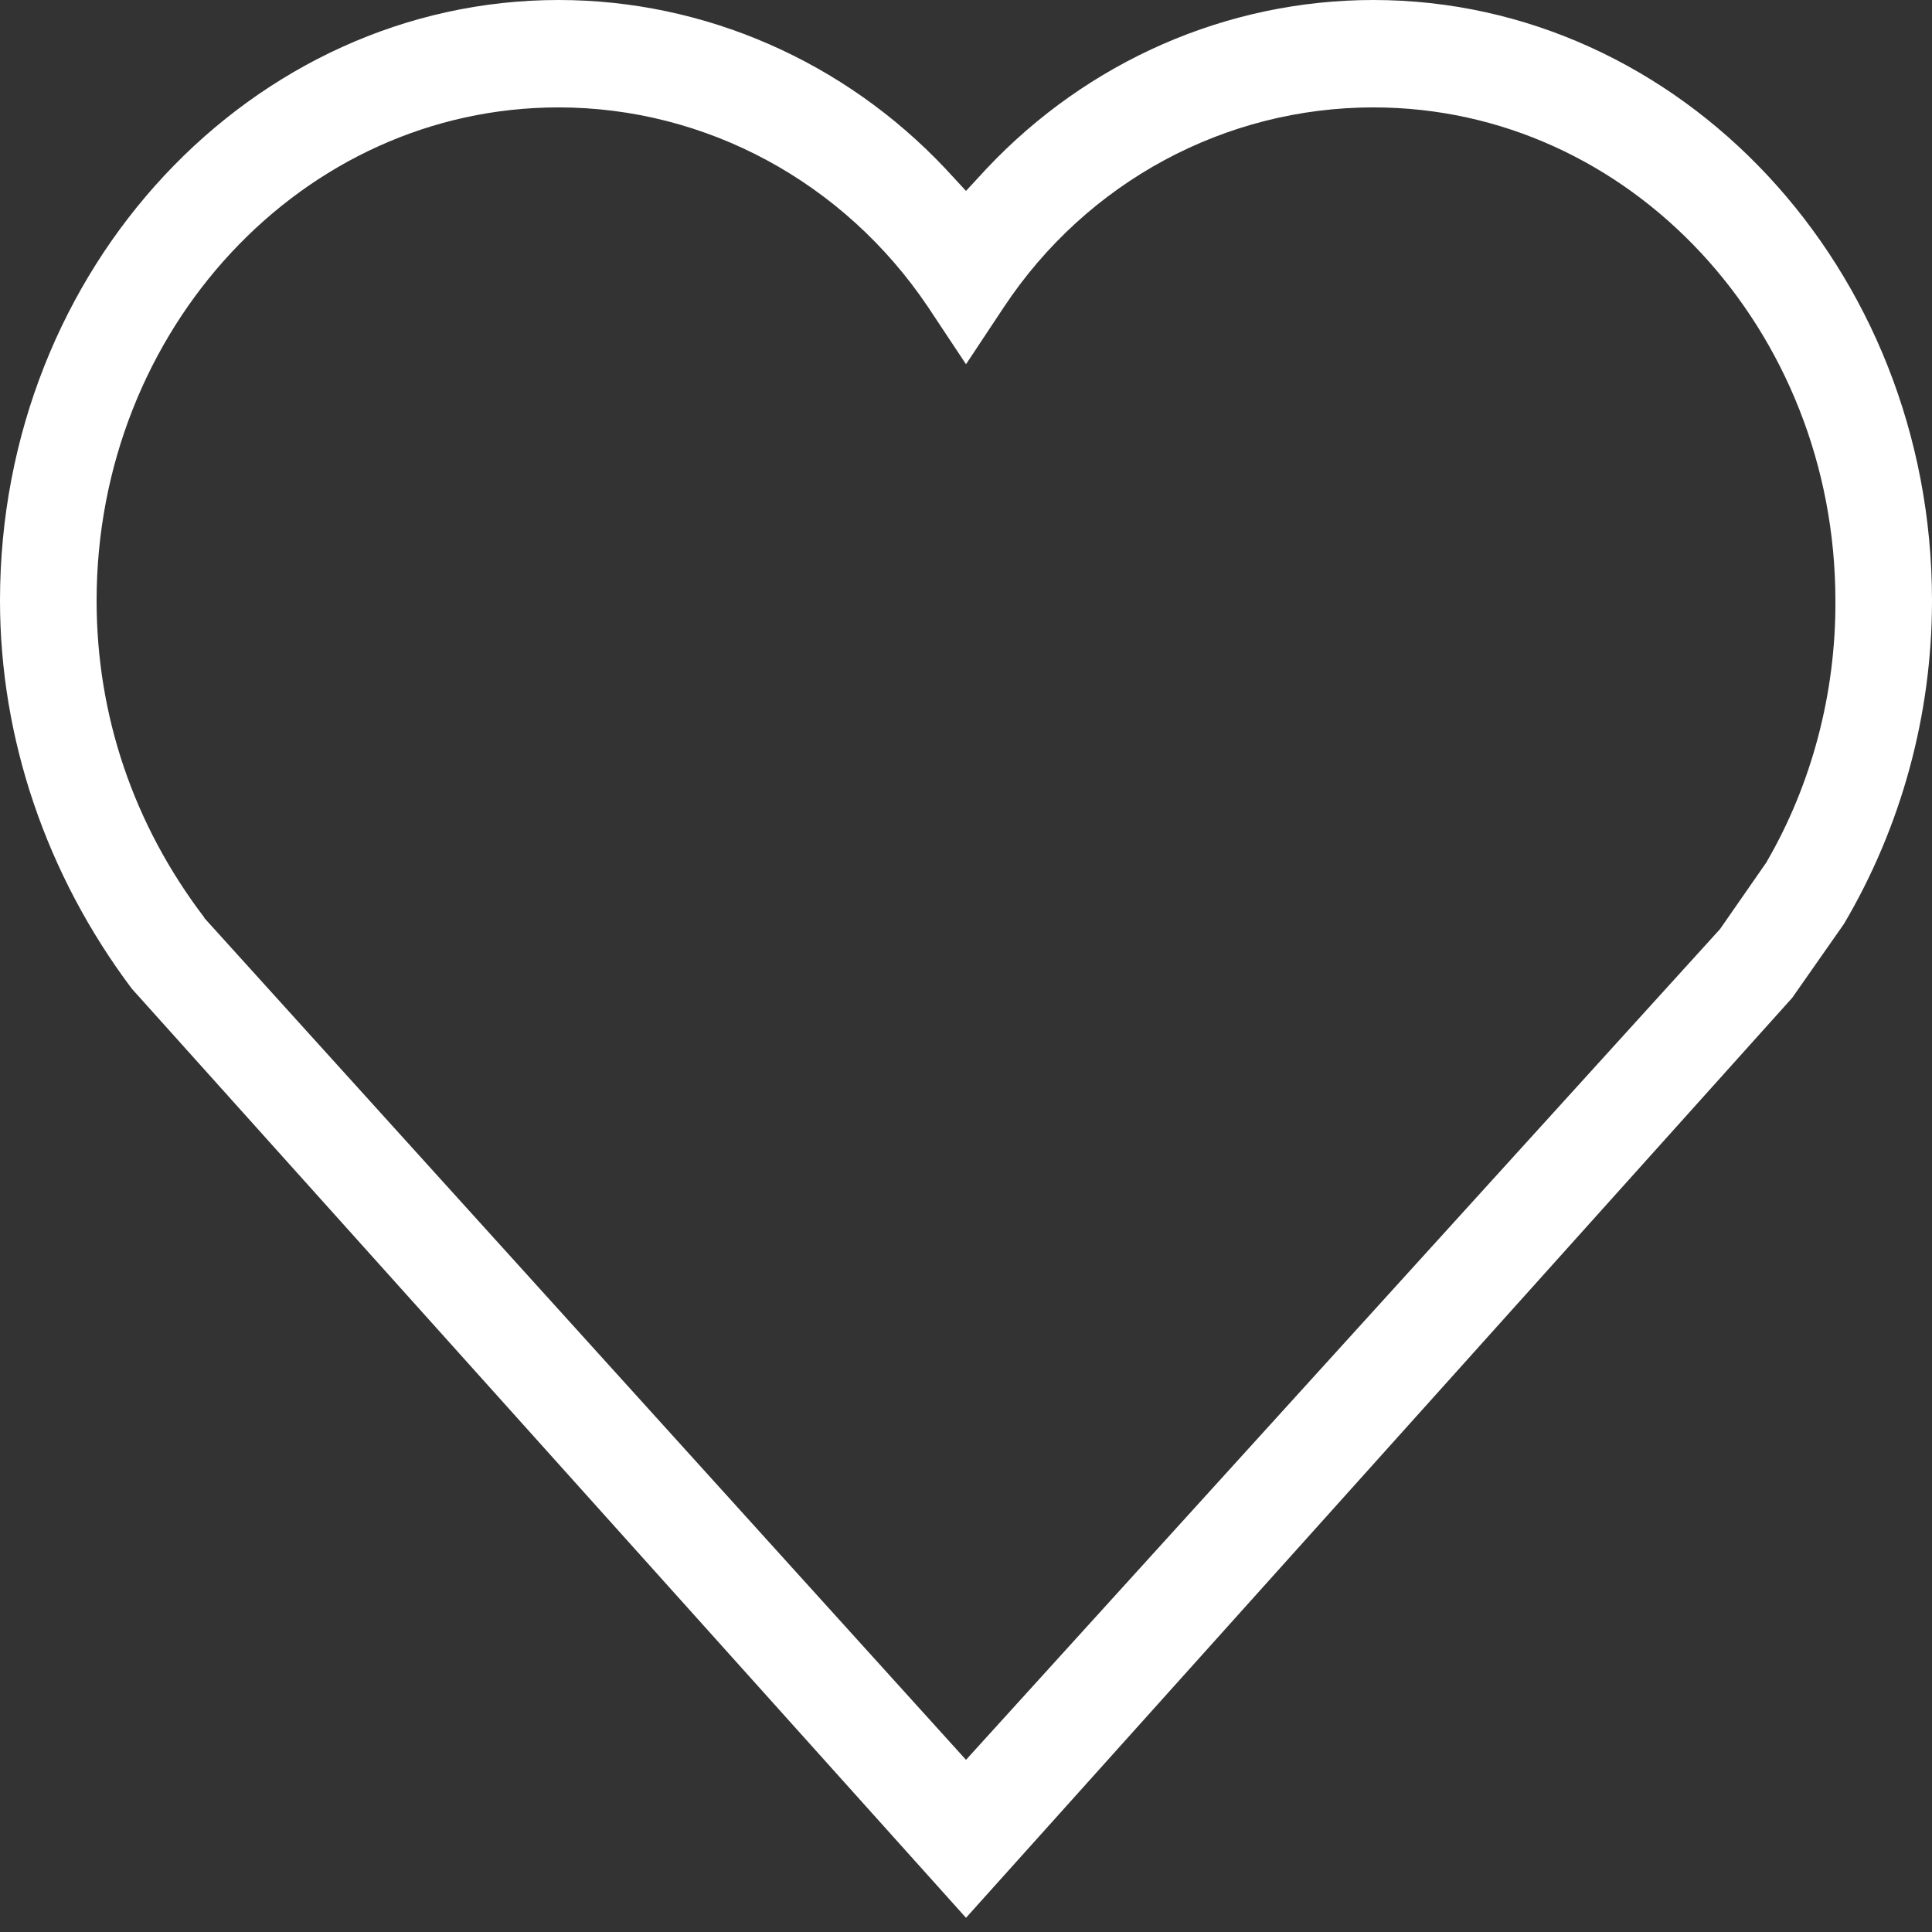 <svg width="34" height="34" viewBox="0 0 34 34" fill="none" xmlns="http://www.w3.org/2000/svg">
<rect x="0" y="0" width="34" height="34" fill="#333333" stroke="none"/>
<path fill-rule="evenodd" clip-rule="evenodd" d="M24.17 0C21.59 0 19.14 1.08 17.36 2.97L17 3.36L16.64 2.97C14.86 1.08 12.4 0 9.83 0C4.44 0 0 4.71 0 10.57C0 12.99 0.81 15.39 2.32 17.4L17 33.75L31.54 17.56L32.45 16.26C33.46 14.55 34 12.58 34 10.57C34 4.71 29.56 0 24.17 0ZM31.1 15.15L31.09 15.17L30.27 16.35L17 30.97L3.6 16.16L3.59 16.14C2.35 14.51 1.7 12.59 1.7 10.57C1.7 5.81 5.31 1.89 9.83 1.89C12.42 1.89 14.85 3.2 16.33 5.4L17 6.41L17.67 5.4C19.13 3.2 21.56 1.89 24.17 1.89C28.69 1.89 32.3 5.81 32.3 10.57C32.31 12.22 31.87 13.82 31.1 15.15Z" fill="white"/>
</svg>
